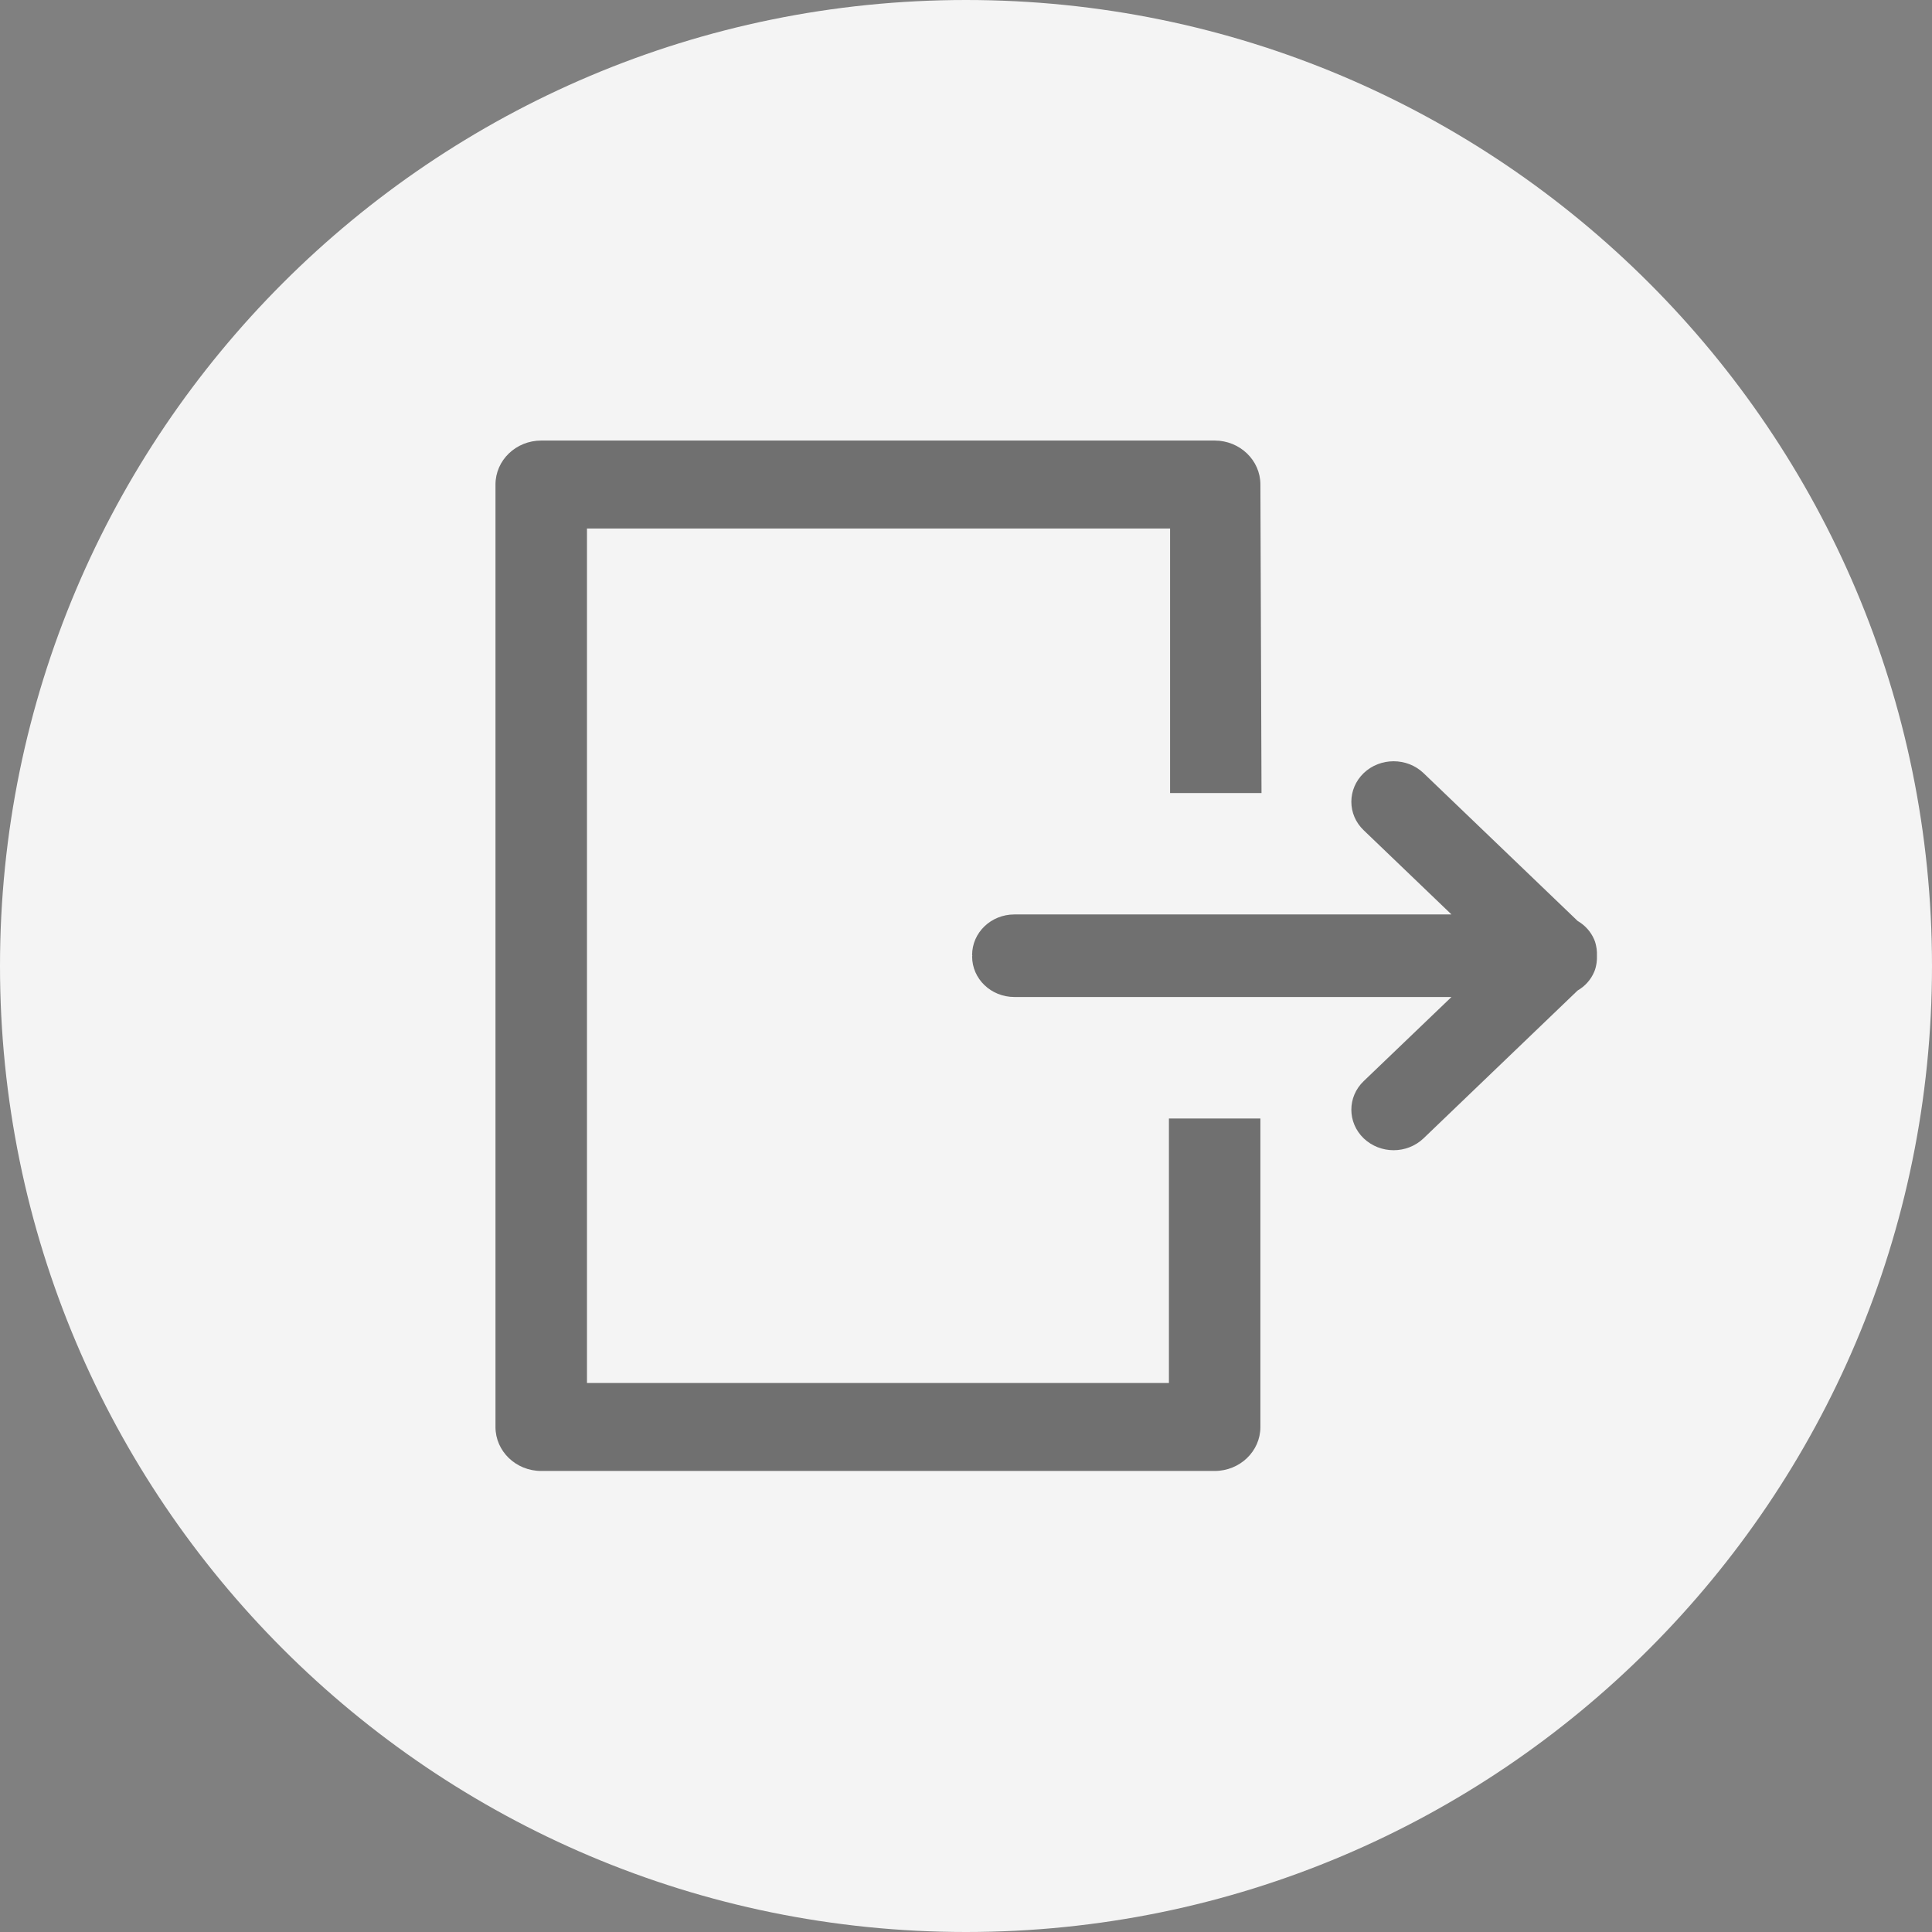 <?xml version="1.0" encoding="utf-8"?>
<!-- Generator: Adobe Illustrator 16.0.0, SVG Export Plug-In . SVG Version: 6.00 Build 0)  -->
<!DOCTYPE svg PUBLIC "-//W3C//DTD SVG 1.1//EN" "http://www.w3.org/Graphics/SVG/1.1/DTD/svg11.dtd">
<svg version="1.1" id="圖層_1" xmlns="http://www.w3.org/2000/svg" xmlns:xlink="http://www.w3.org/1999/xlink" x="0px" y="0px"
	 width="200px" height="200px" viewBox="0 0 200 200" enable-background="new 0 0 200 200" xml:space="preserve">
<rect x="0" y="0" width="200" height="200" fill="#808080" stroke="none"/>
<g>
	<path fill="#F4F4F4" d="M200,100c0,55.224-44.776,100-100,100C44.776,200,0,155.224,0,100S44.776,0,100,0
		C155.224,0,200,44.776,200,100"/>
	<g opacity="0.54">
		<path d="M165.282,98.215c-0.006-0.014-0.006-0.027-0.006-0.031c-0.05-0.315-0.116-0.631-0.249-0.933
			c-0.348-0.815-0.958-1.477-1.716-1.92L147.36,80.029c-1.705-1.631-4.48-1.631-6.188,0c-1.708,1.645-1.708,4.297,0,5.92
			l9.085,8.714h-45.252c-2.42,0-4.371,1.882-4.371,4.194c0,0.024,0.02,0.051,0.02,0.075c0,0.026-0.02,0.059-0.02,0.078
			c0,2.325,1.951,4.198,4.371,4.198h45.252l-9.085,8.707c-1.708,1.632-1.708,4.283,0,5.929c0.859,0.815,1.979,1.226,3.094,1.226
			c1.119,0,2.236-0.41,3.094-1.226l15.951-15.304c0.758-0.441,1.368-1.104,1.716-1.926c0.133-0.294,0.199-0.615,0.249-0.924
			c0-0.014,0-0.014,0.006-0.039c0.033-0.23,0.039-0.476,0.033-0.72C165.321,98.689,165.315,98.451,165.282,98.215z M121.006,143.167
			H60.763V54.712h60.364v27.386h9.464l-0.115-31.938c0-2.518-2.127-4.554-4.738-4.554H56.031c-2.619,0-4.739,2.036-4.739,4.554
			v97.563c0,2.516,2.12,4.551,4.739,4.551h69.707c2.611,0,4.738-2.035,4.738-4.551v-31.936h-9.47V143.167z"/>
	</g>
</g>
</svg>
